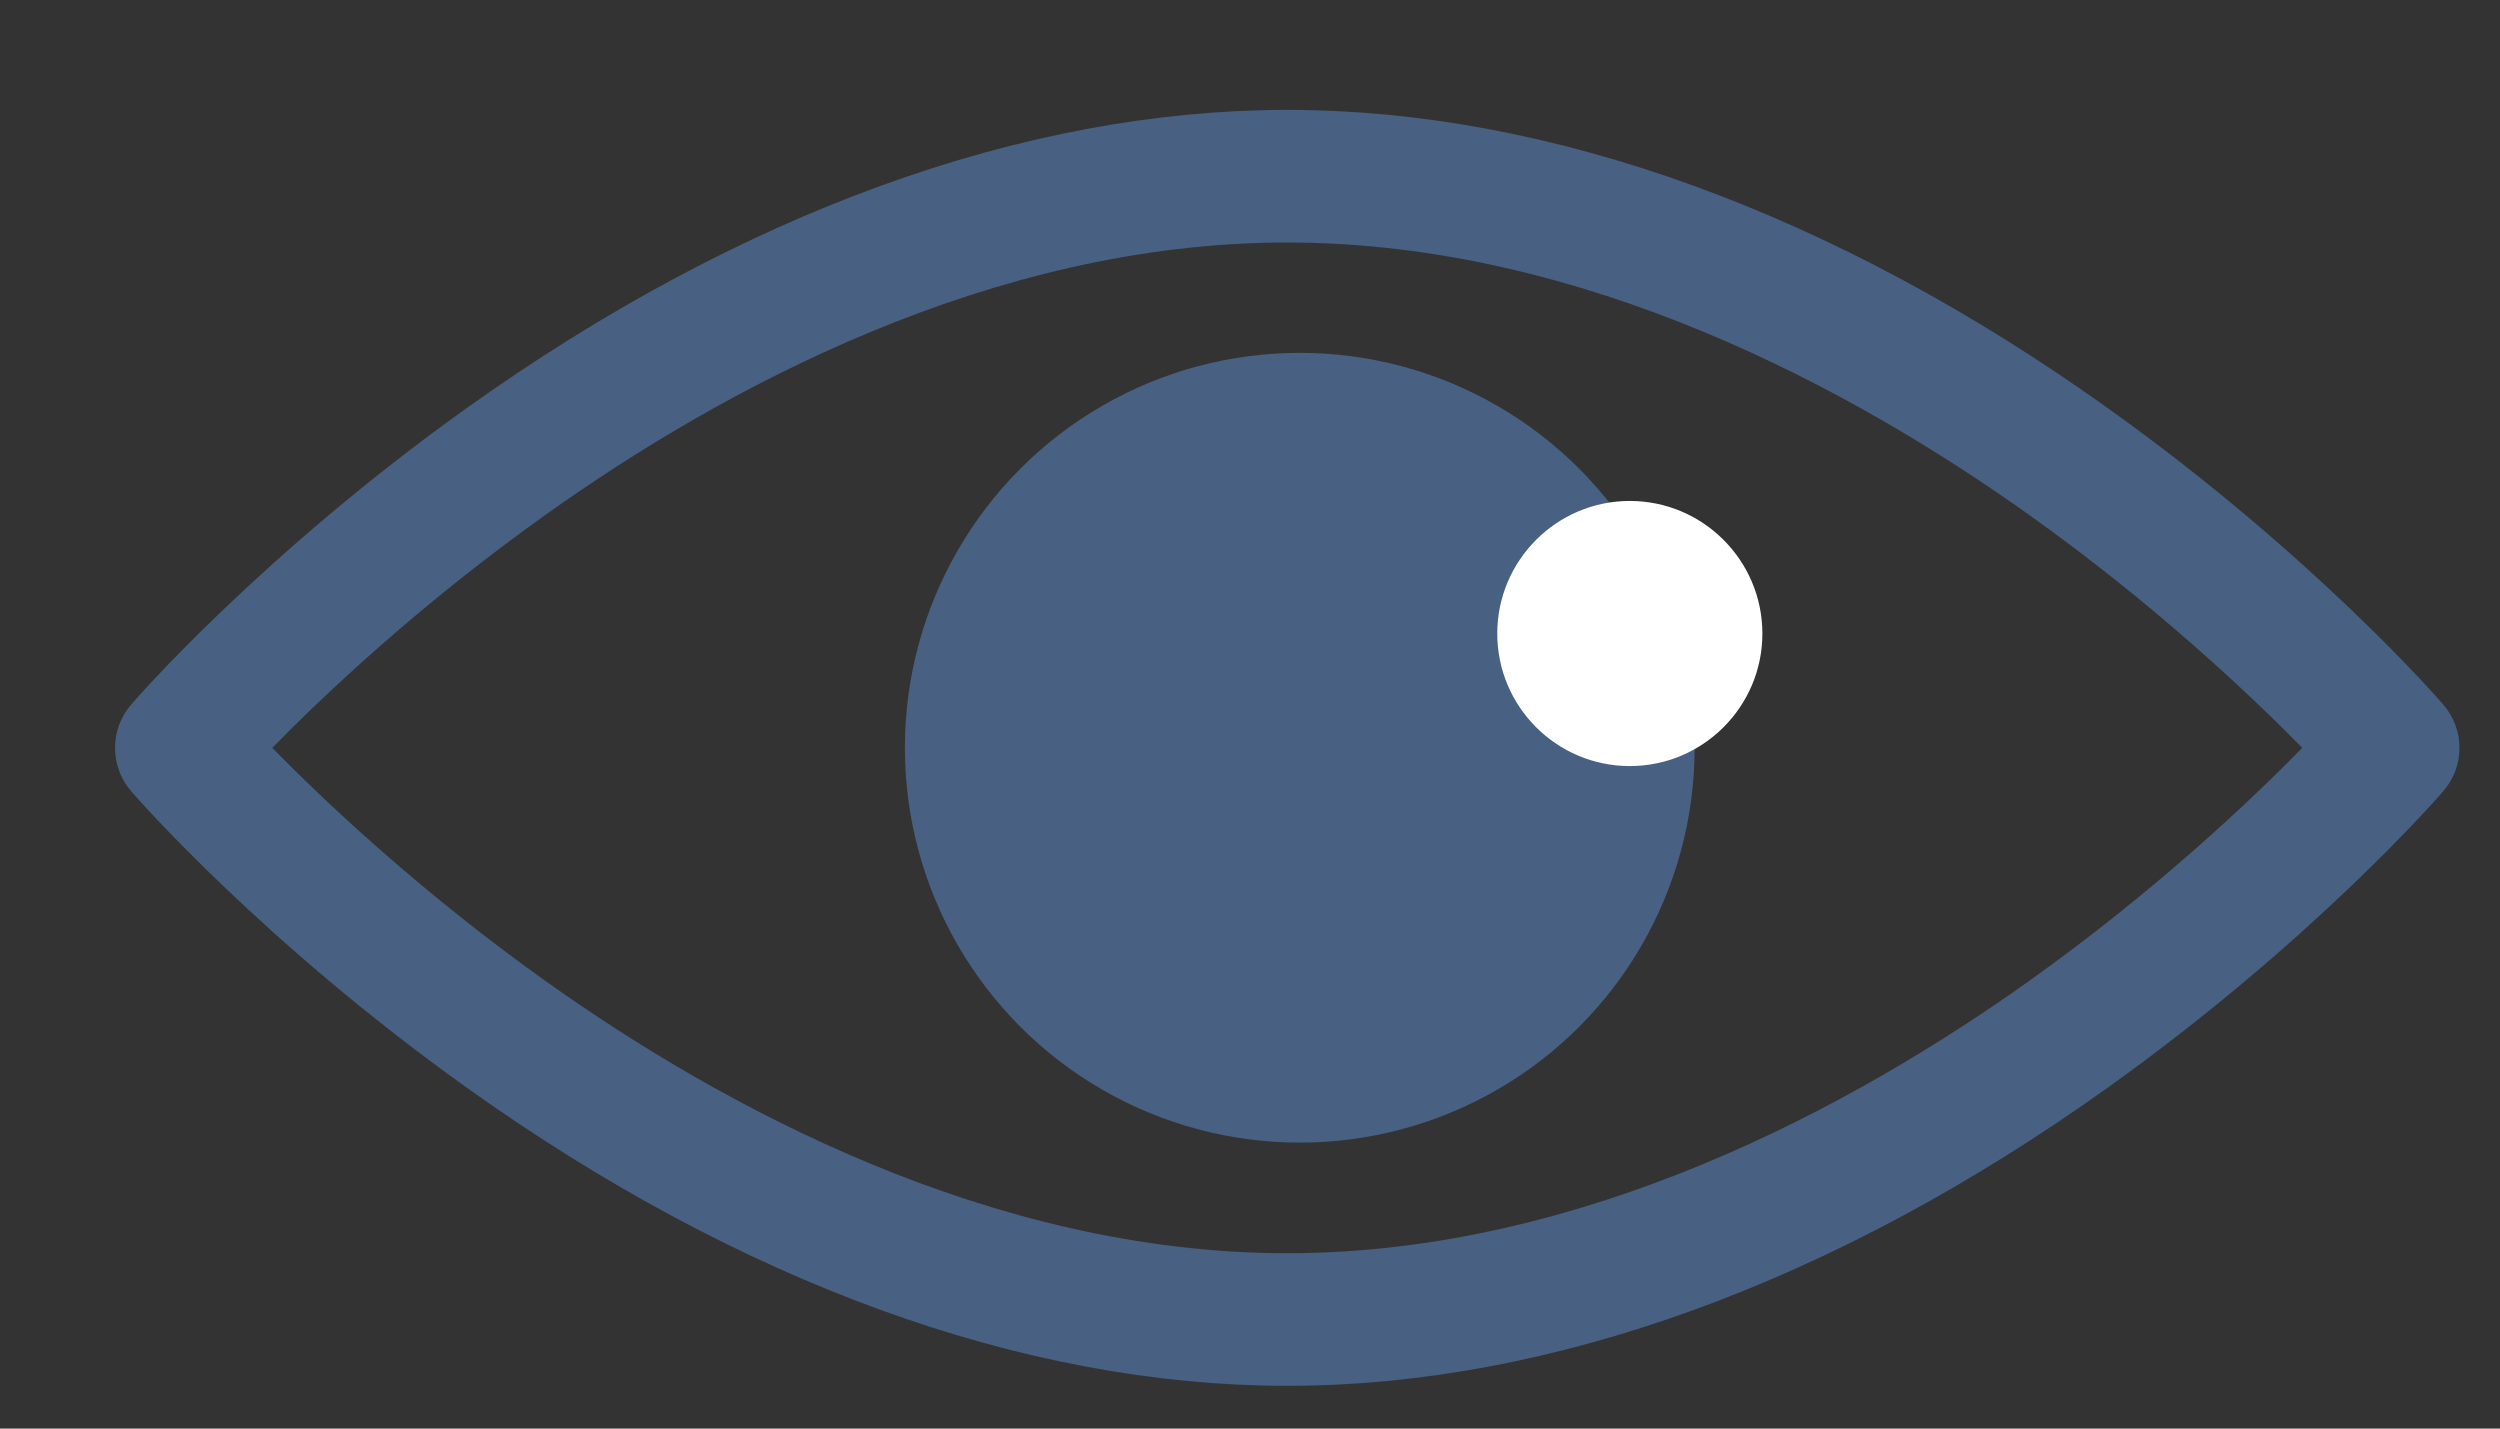<svg width="21" height="12" viewBox="0 0 21 12" fill="none" xmlns="http://www.w3.org/2000/svg">
<rect x="0" y="0" width="21" height="12" fill="#333333" stroke="none"/>
<path fill-rule="evenodd" clip-rule="evenodd" d="M3.92 9.136C6.215 10.775 8.598 11.641 10.813 11.641C13.027 11.641 15.411 10.775 17.705 9.136C19.421 7.911 20.479 6.698 20.523 6.647C20.705 6.437 20.705 6.127 20.523 5.918C20.479 5.866 19.421 4.653 17.705 3.428C15.411 1.79 13.027 0.923 10.813 0.923C8.598 0.923 6.215 1.79 3.92 3.428C2.205 4.653 1.146 5.866 1.102 5.918C0.921 6.127 0.921 6.437 1.102 6.647C1.146 6.698 2.205 7.911 3.92 9.136ZM4.59 8.246C3.523 7.486 2.715 6.719 2.287 6.282C2.715 5.845 3.523 5.078 4.59 4.319C6.052 3.278 8.319 2.037 10.813 2.037C13.306 2.037 15.573 3.278 17.036 4.319C18.103 5.078 18.911 5.846 19.339 6.282C18.911 6.719 18.103 7.487 17.036 8.246C15.573 9.286 13.306 10.527 10.813 10.527C8.319 10.527 6.052 9.286 4.59 8.246Z" fill="#486082"/>
<circle cx="10.918" cy="6.281" r="3.317" fill="#486082"/>
<path d="M13.69 6.435C13.076 6.435 12.577 5.936 12.577 5.322C12.577 4.708 13.076 4.208 13.69 4.208C14.305 4.208 14.804 4.708 14.804 5.322C14.804 5.936 14.305 6.435 13.69 6.435Z" fill="white"/>
</svg>
